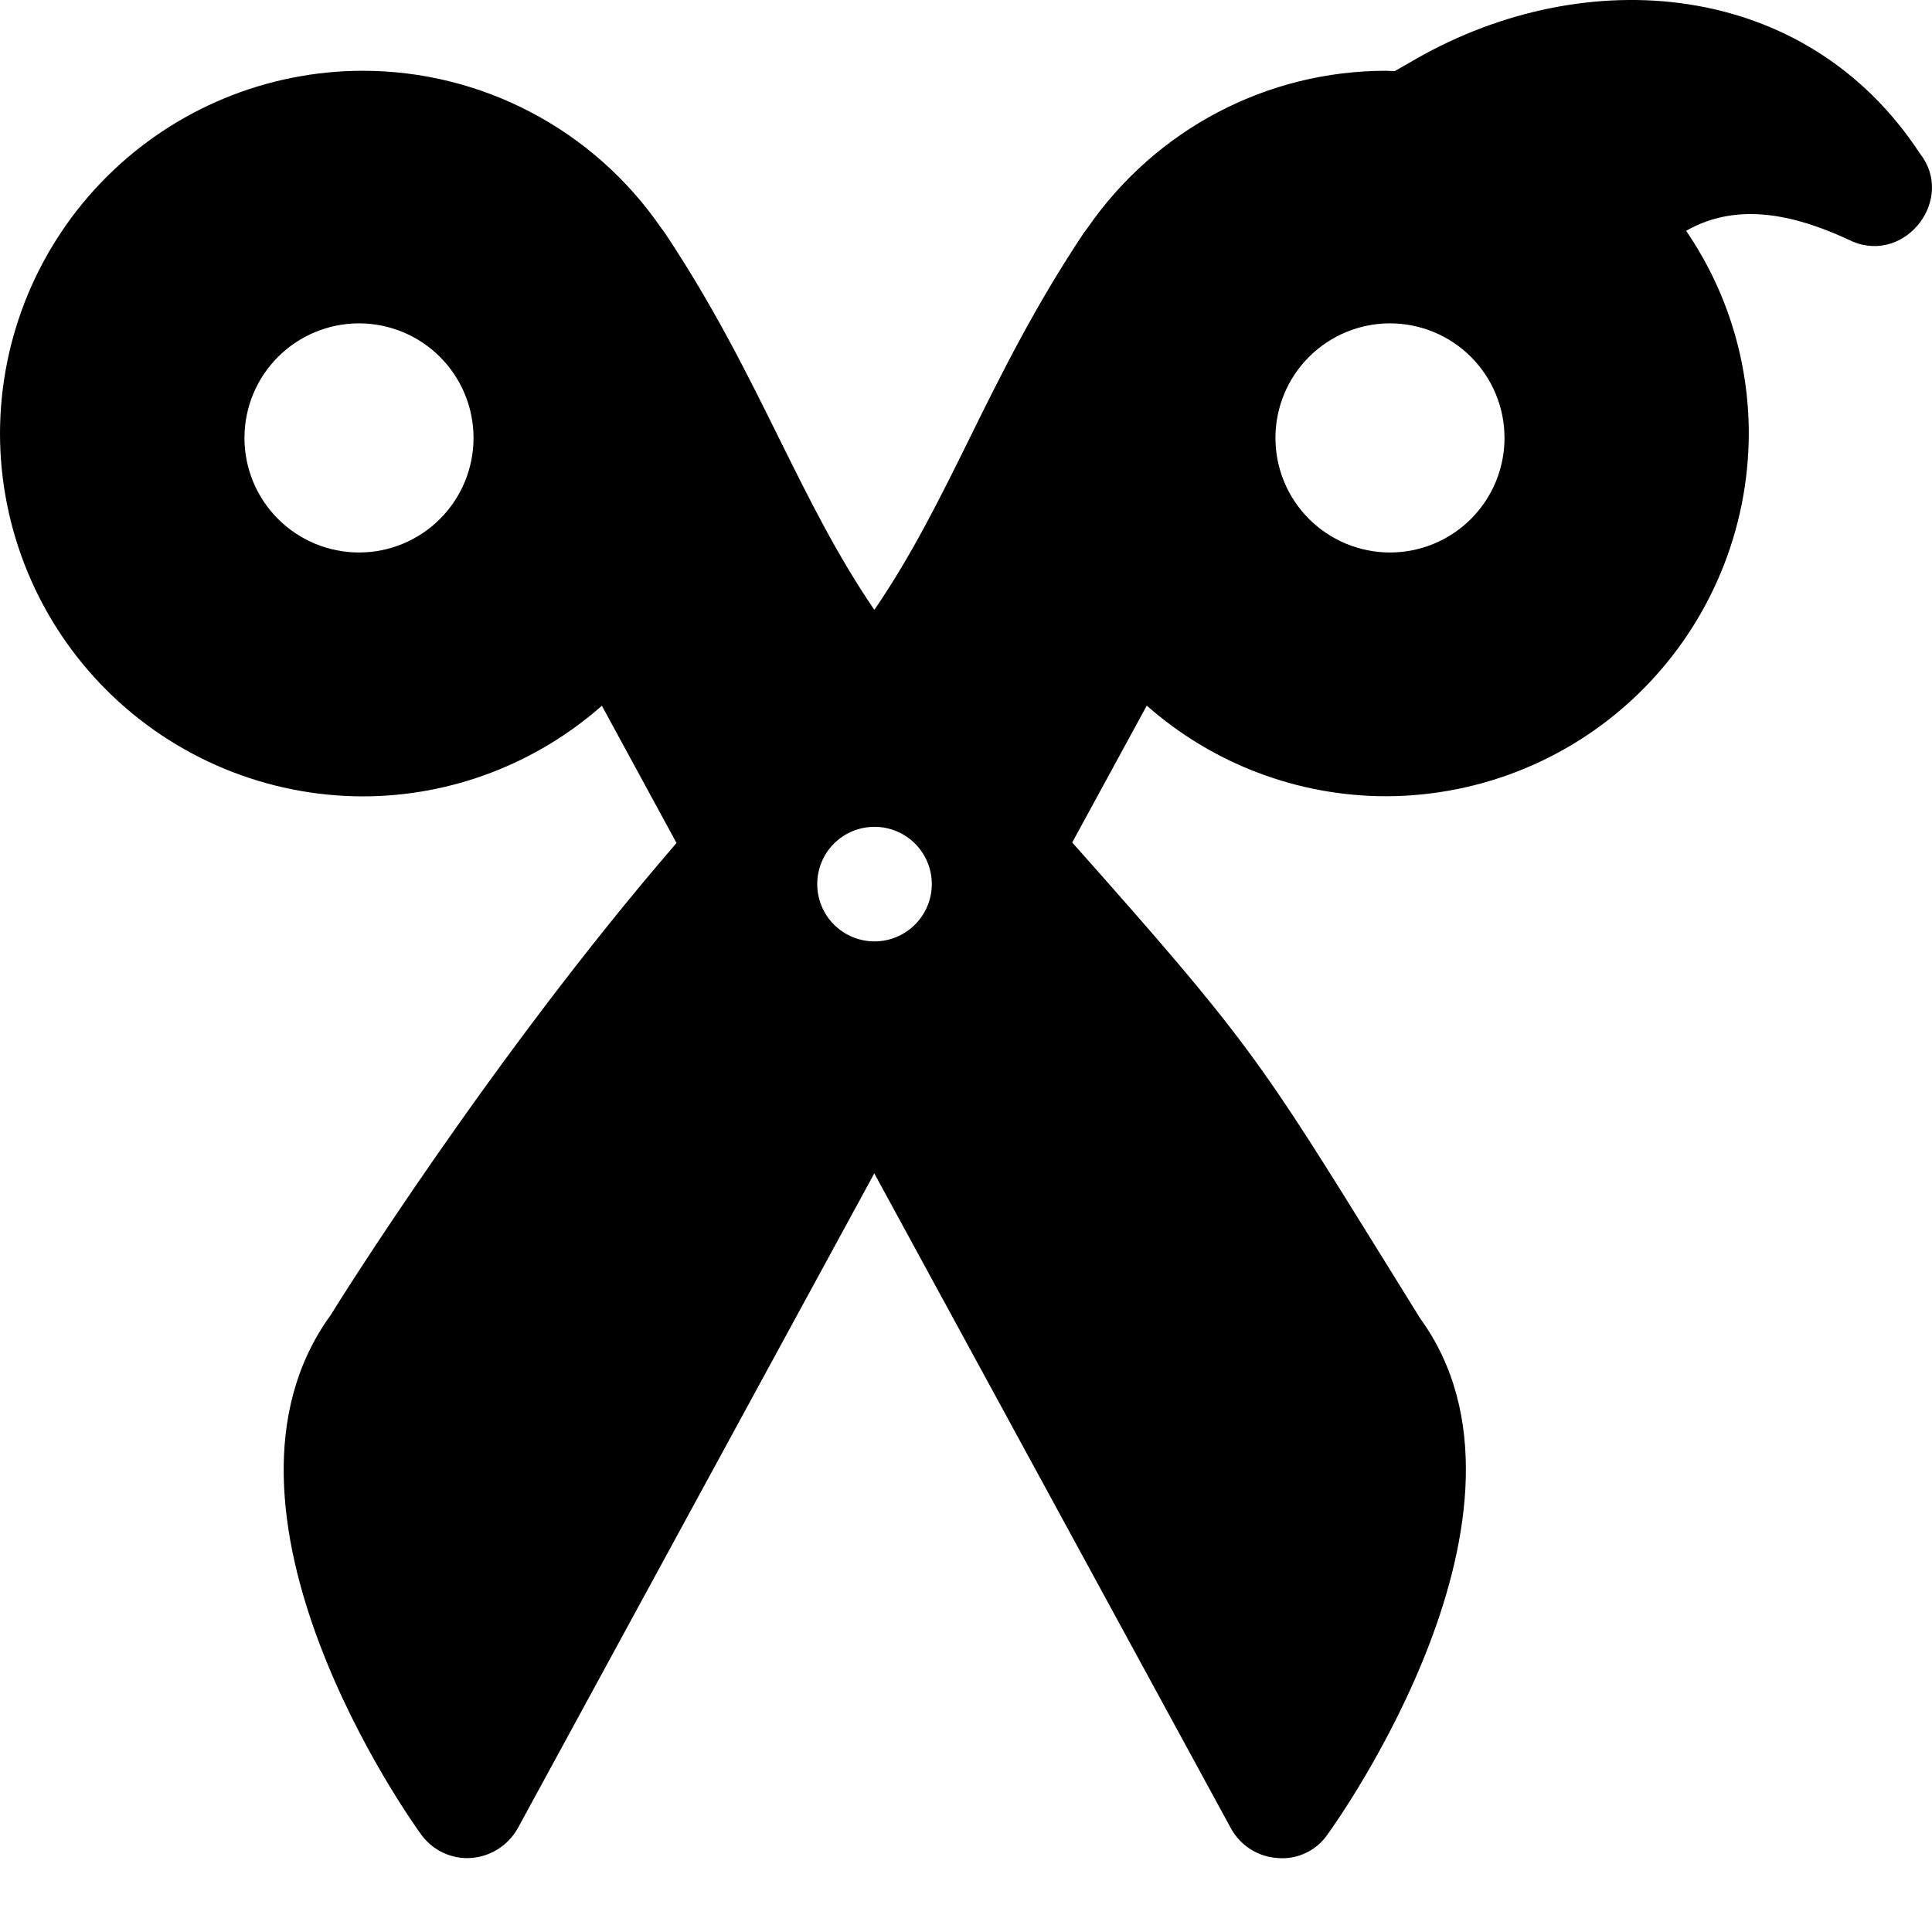 <svg width="30" height="30" viewBox="0 0 30 30" fill="none" xmlns="http://www.w3.org/2000/svg">
<path d="M29.81 2.38C28.032 -0.328 24.625 -0.591 21.989 0.914L21.658 1.104L21.523 1.099C19.67 1.099 17.948 2.008 16.891 3.534L16.831 3.614C16.066 4.761 15.545 5.813 15.043 6.832C14.589 7.75 14.154 8.628 13.577 9.47C12.999 8.625 12.563 7.744 12.108 6.827C11.605 5.811 11.085 4.76 10.322 3.614L10.264 3.536C9.747 2.785 9.056 2.17 8.249 1.746C7.443 1.321 6.545 1.099 5.633 1.099C4.14 1.1 2.708 1.694 1.652 2.75C0.596 3.806 0.002 5.237 0 6.731C0.001 8.224 0.595 9.657 1.651 10.713C2.708 11.769 4.14 12.364 5.633 12.366C7.012 12.366 8.328 11.855 9.346 10.959L10.505 13.09C7.622 16.427 5.206 20.301 5.135 20.42C2.937 23.447 6.389 28.282 6.539 28.485C6.621 28.599 6.729 28.692 6.854 28.756C6.98 28.82 7.118 28.853 7.259 28.853C7.419 28.851 7.575 28.807 7.712 28.726C7.849 28.644 7.962 28.528 8.04 28.389L13.576 18.22L19.113 28.389C19.185 28.521 19.289 28.632 19.415 28.713C19.542 28.794 19.687 28.842 19.837 28.851C19.987 28.865 20.139 28.838 20.275 28.773C20.412 28.709 20.529 28.61 20.614 28.485C20.762 28.282 24.214 23.447 22.053 20.473L21.479 19.547C19.565 16.459 19.367 16.138 16.649 13.082L17.807 10.957C18.833 11.862 20.153 12.363 21.521 12.364C23.015 12.362 24.447 11.768 25.503 10.711C26.559 9.655 27.153 8.223 27.155 6.729C27.155 5.606 26.816 4.51 26.182 3.584C27.021 3.104 27.955 3.365 28.772 3.753C29.601 4.093 30.367 3.082 29.81 2.38V2.38ZM5.575 8.579C5.103 8.579 4.65 8.391 4.317 8.058C3.983 7.724 3.796 7.272 3.796 6.8C3.796 6.328 3.983 5.876 4.317 5.542C4.65 5.209 5.103 5.021 5.575 5.021C6.046 5.021 6.499 5.209 6.832 5.542C7.166 5.876 7.353 6.328 7.353 6.8C7.353 7.272 7.166 7.724 6.832 8.058C6.499 8.391 6.046 8.579 5.575 8.579ZM13.579 14.618C13.343 14.618 13.117 14.524 12.95 14.357C12.783 14.19 12.69 13.964 12.69 13.728C12.69 13.492 12.783 13.266 12.95 13.099C13.117 12.932 13.343 12.839 13.579 12.839C13.815 12.839 14.041 12.932 14.208 13.099C14.375 13.266 14.469 13.492 14.469 13.728C14.469 13.964 14.375 14.19 14.208 14.357C14.041 14.524 13.815 14.618 13.579 14.618ZM21.584 8.579C21.112 8.579 20.659 8.391 20.326 8.058C19.992 7.724 19.805 7.272 19.805 6.8C19.805 6.328 19.992 5.876 20.326 5.542C20.659 5.209 21.112 5.021 21.584 5.021C22.055 5.021 22.508 5.209 22.841 5.542C23.175 5.876 23.362 6.328 23.362 6.8C23.362 7.272 23.175 7.724 22.841 8.058C22.508 8.391 22.055 8.579 21.584 8.579Z" fill="black"/>
</svg>
